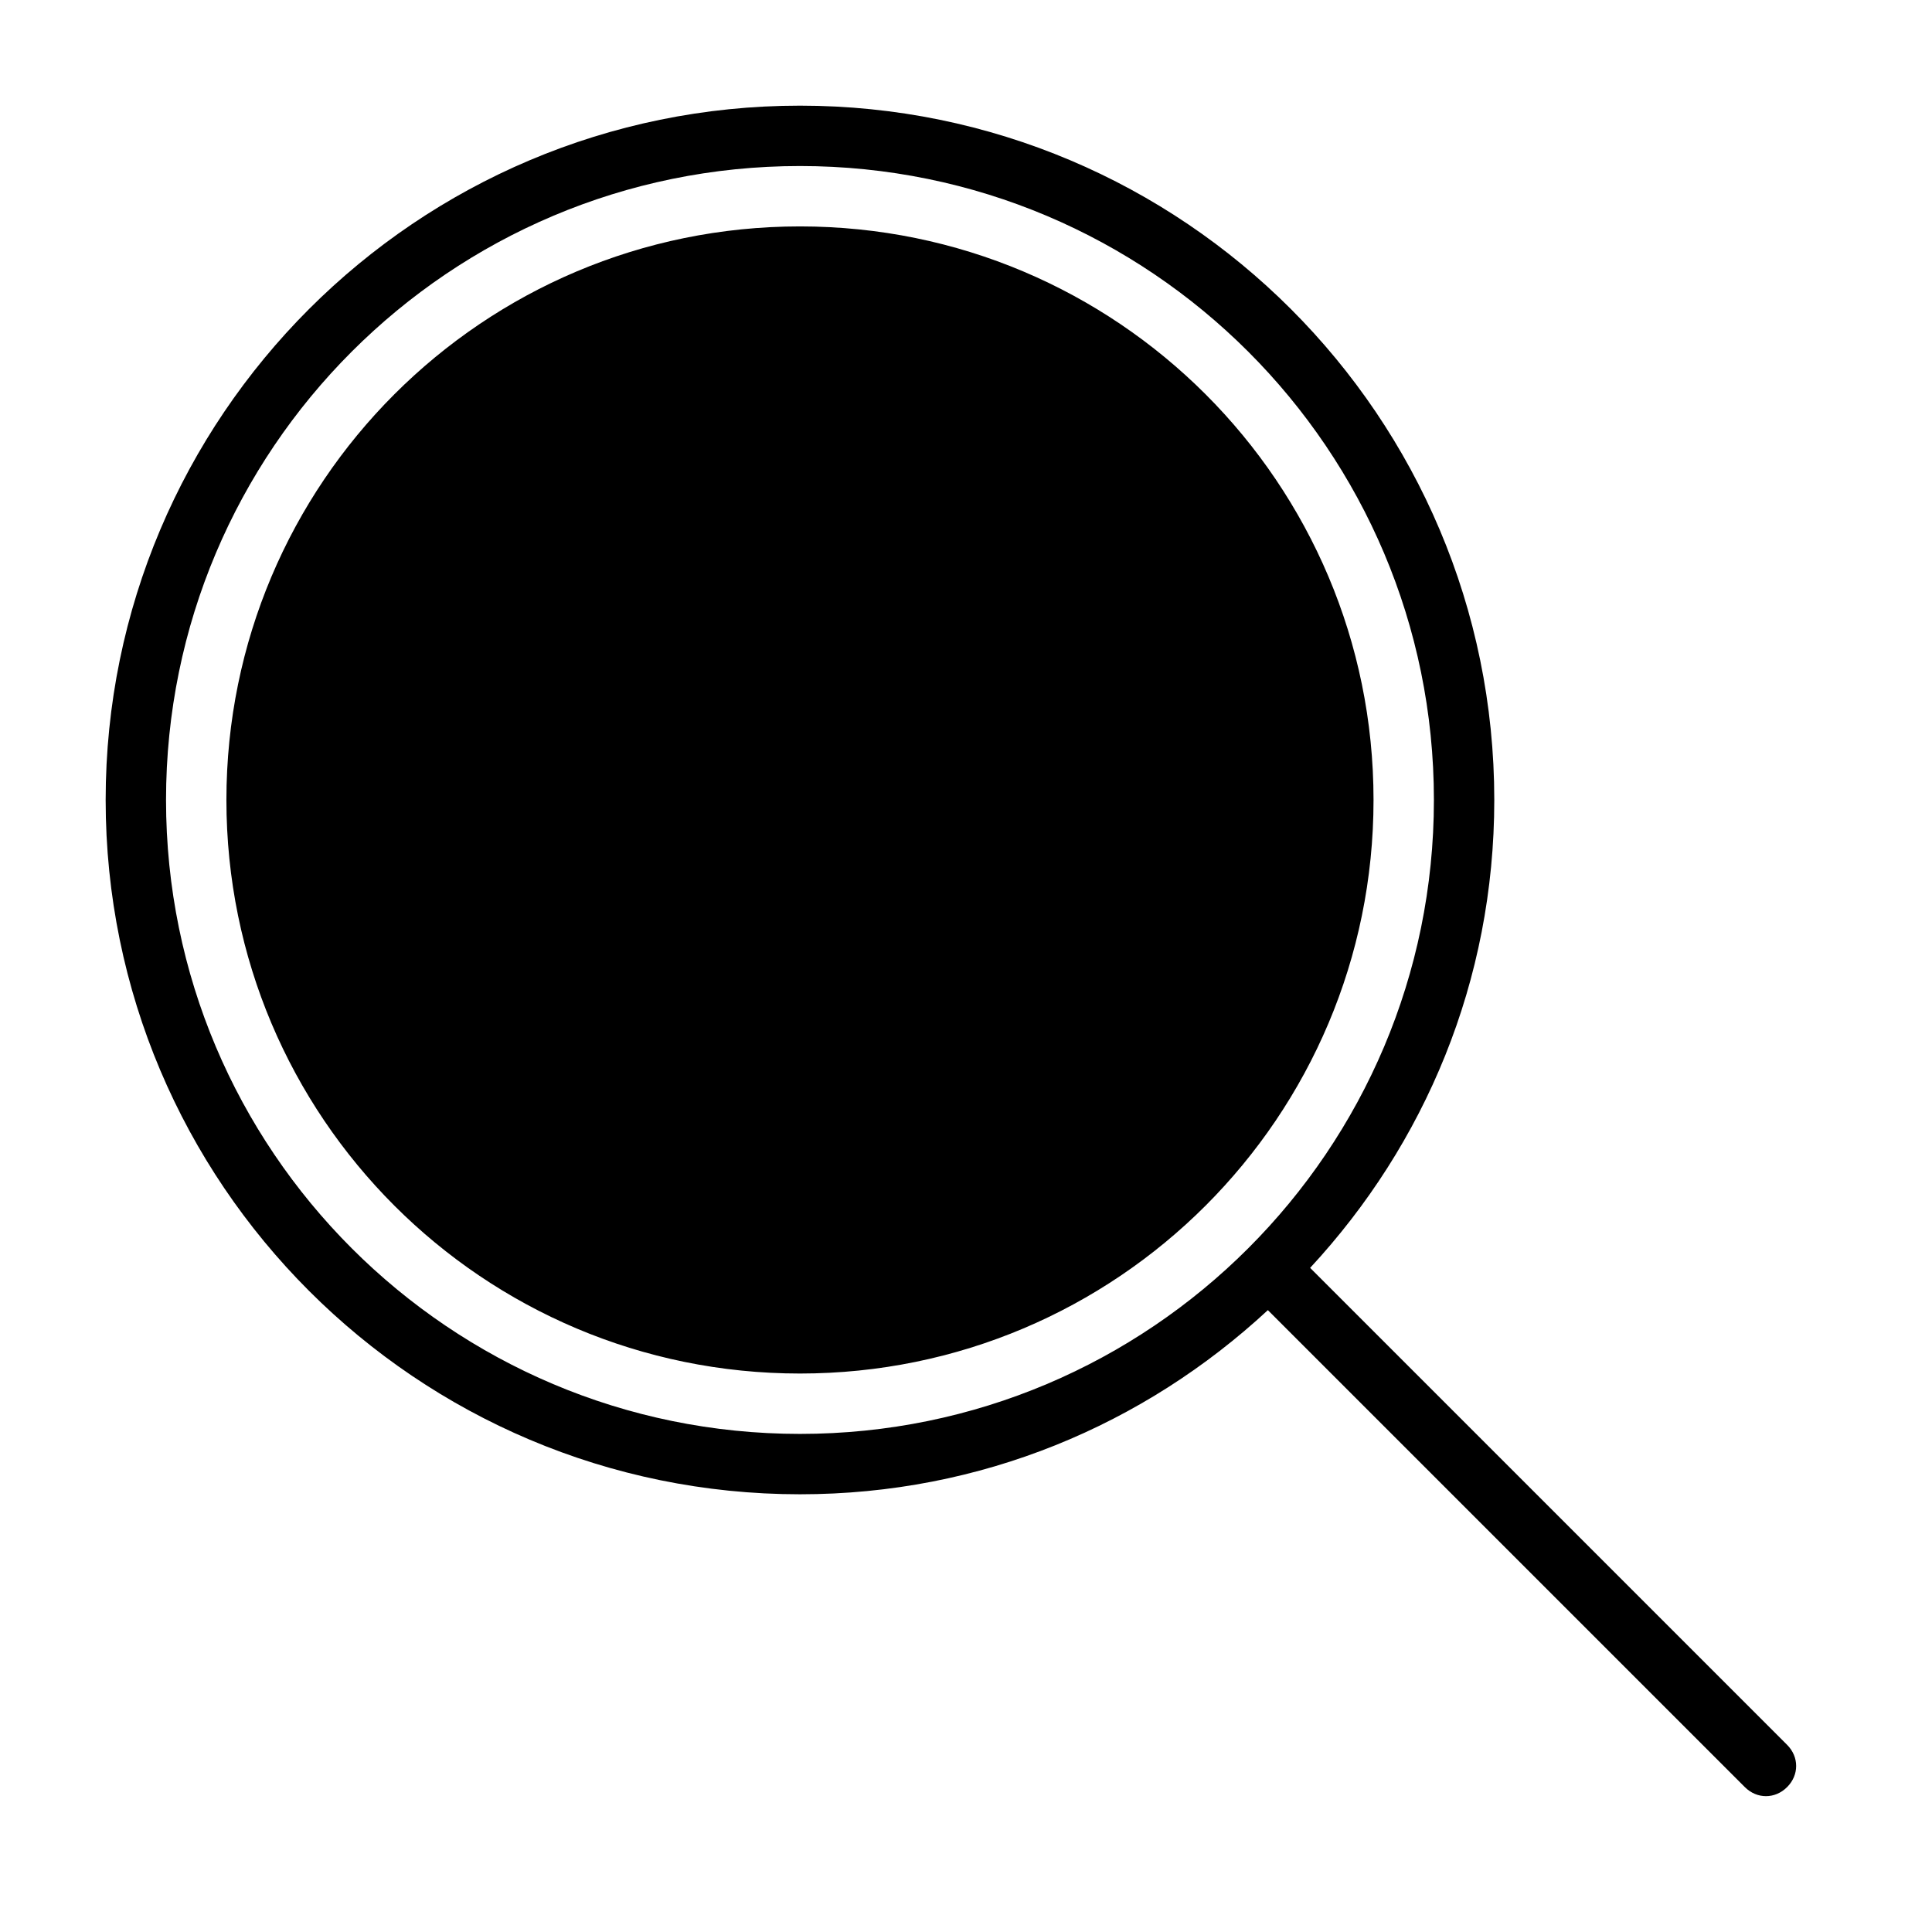 <svg xmlns="http://www.w3.org/2000/svg" viewBox="0 0 64 64"><path fill-rule="evenodd" clip-rule="evenodd" d="M59.2 59.2c-.4.4-1 .4-1.4 0L42 43.4c-4.1 3.8-9.5 6.1-15.5 6.1-12.7 0-23-10.3-23-23s10.3-23 23-23 23 10.3 23 23c0 6-2.3 11.4-6.1 15.5l15.8 15.8c.4.4.4 1 0 1.4zM47.5 26.5c0-11.6-9.4-21-21-21s-21 9.4-21 21 9.4 21 21 21 21-9.4 21-21zm-21 19c-10.5 0-19-8.5-19-19s8.5-19 19-19 19 8.5 19 19-8.5 19-19 19z"/></svg>